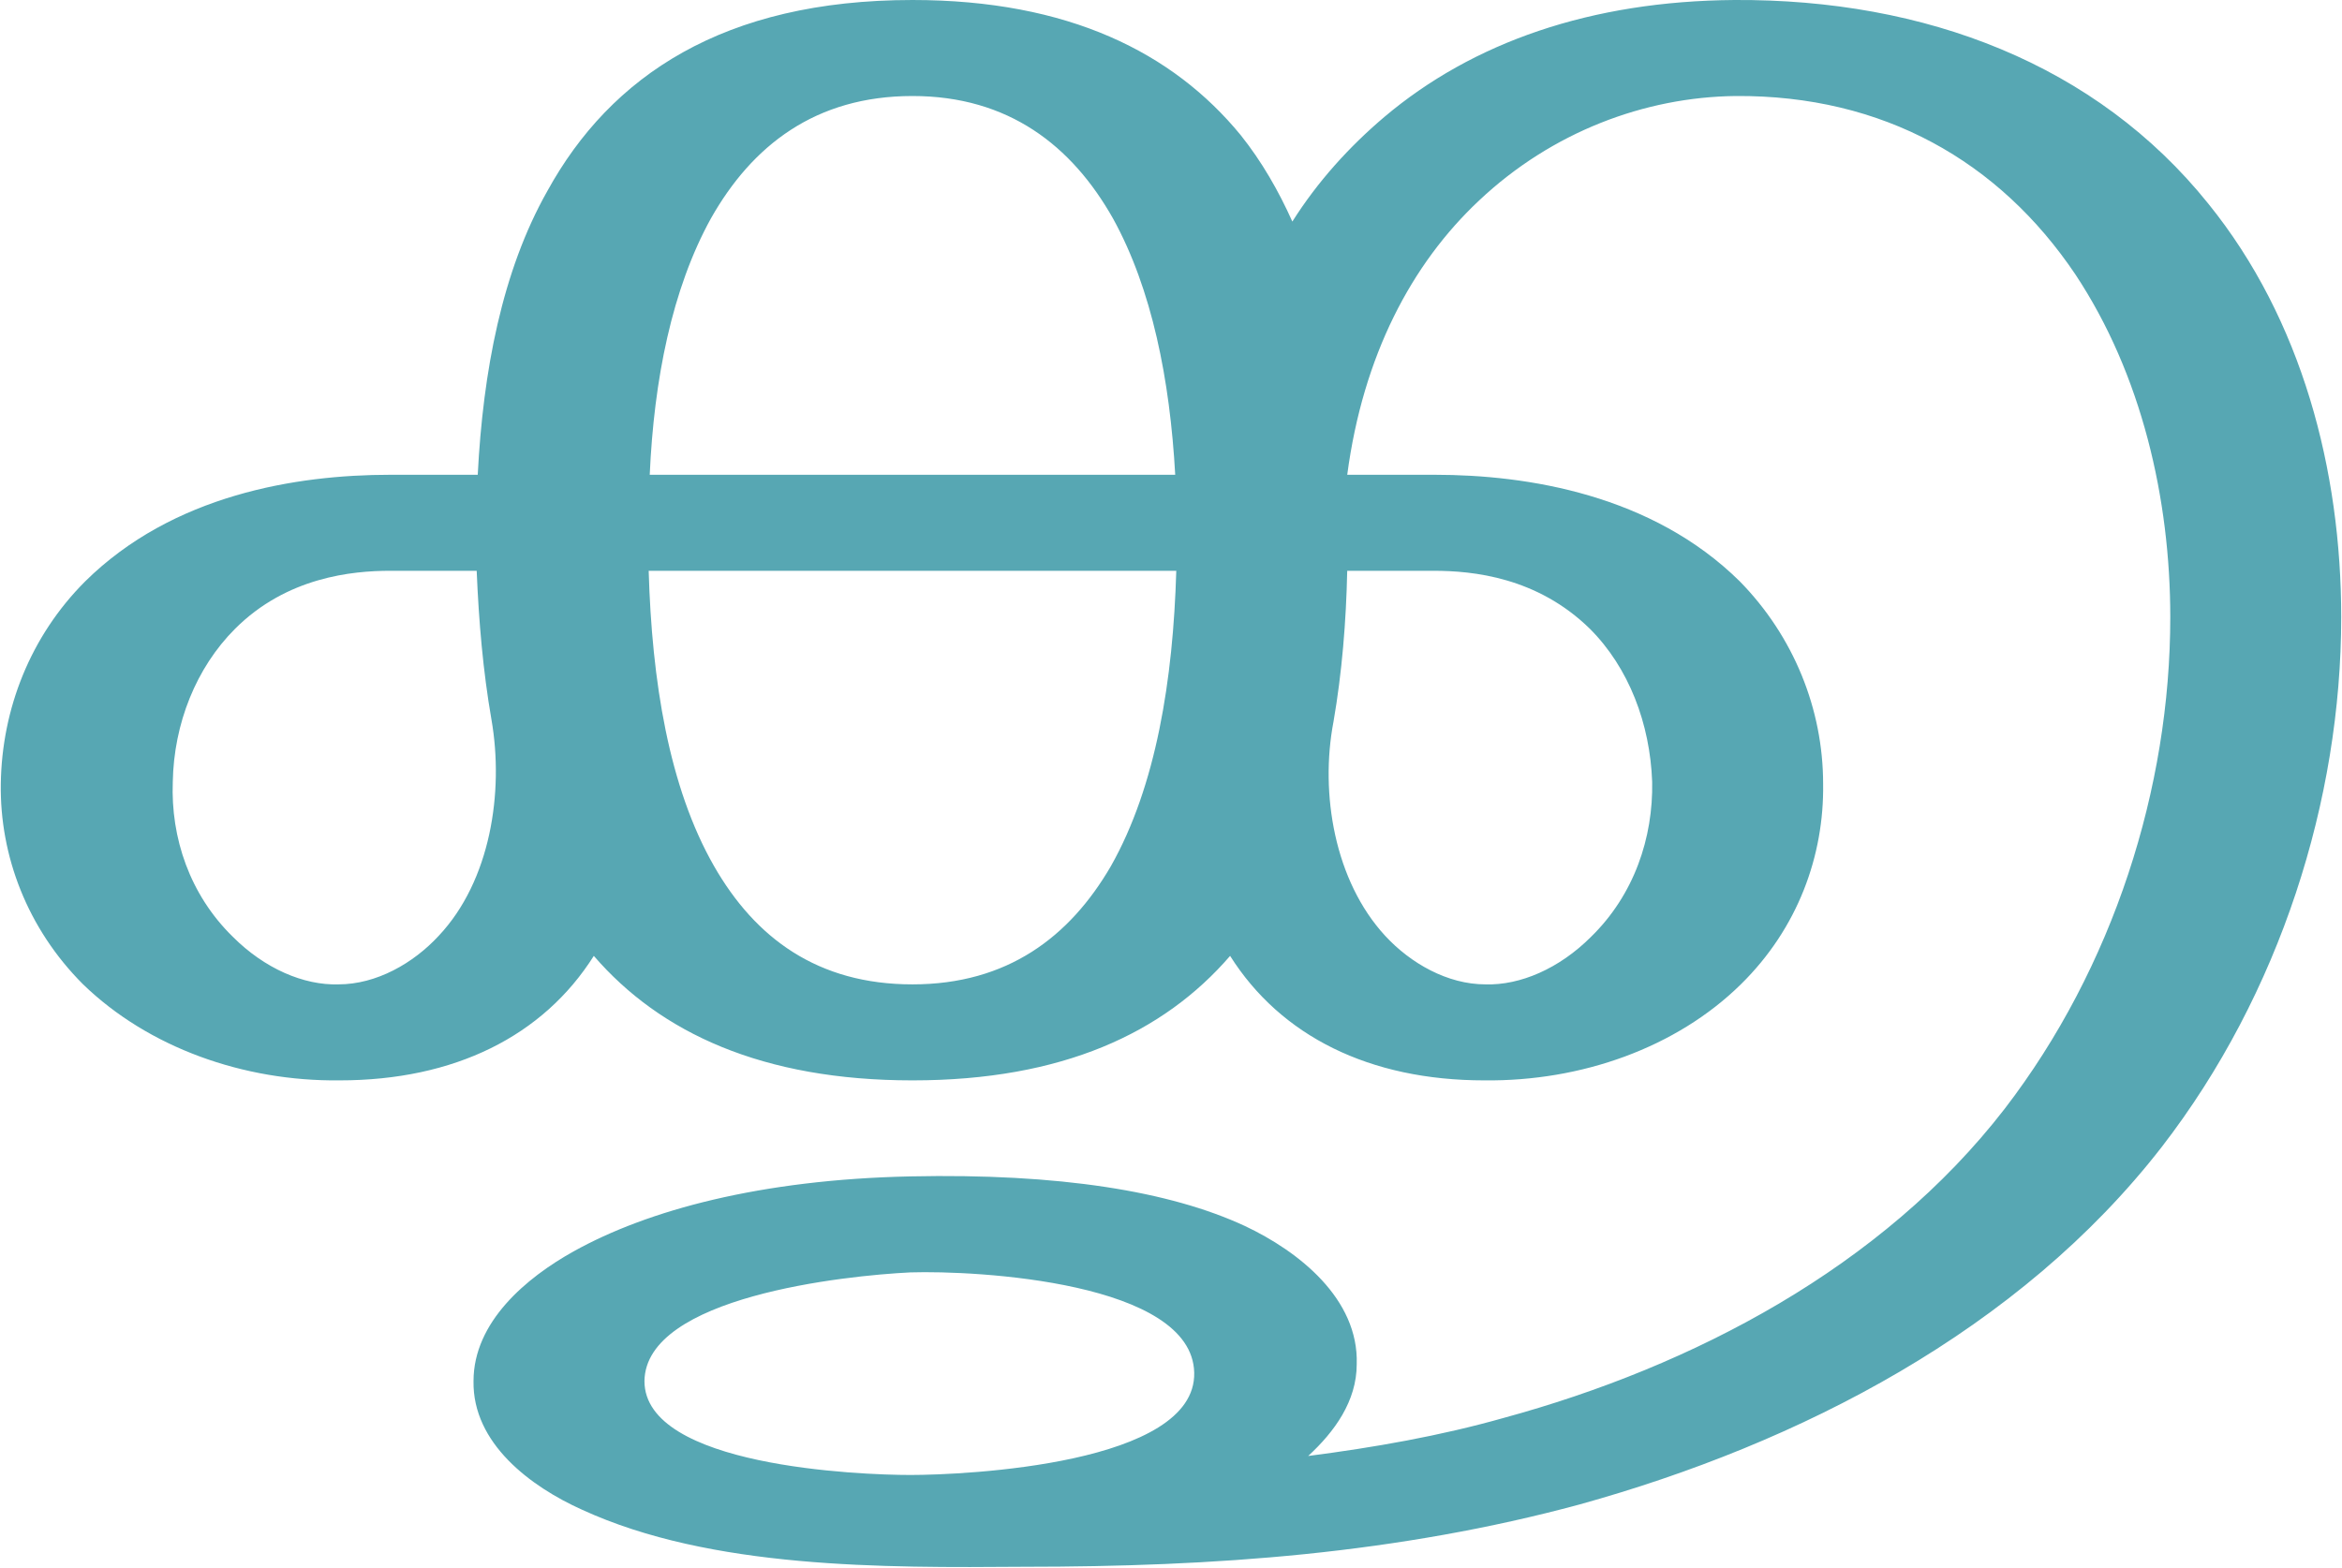 <?xml version="1.0" encoding="UTF-8"?>
<!DOCTYPE svg PUBLIC "-//W3C//DTD SVG 1.1//EN" "http://www.w3.org/Graphics/SVG/1.1/DTD/svg11.dtd">
<!-- Creator: CorelDRAW X8 -->
<svg xmlns="http://www.w3.org/2000/svg" xml:space="preserve" width="2218px" height="1485px" version="1.1" style="shape-rendering:geometricPrecision; text-rendering:geometricPrecision; image-rendering:optimizeQuality; fill-rule:evenodd; clip-rule:evenodd"
viewBox="0 0 2218 1486"
 xmlns:xlink="http://www.w3.org/1999/xlink">
 <defs>
  <style type="text/css">
   <![CDATA[
    .fil0 {fill:#57A7B3;fill-rule:nonzero}
   ]]>
  </style>
 </defs>
 <g id="Layer_x0020_1">
  <path class="fil0" d="M864 0c148,0 247,50 311,128 20,25 36,53 49,82 24,-38 54,-71 87,-99 84,-71 196,-110 332,-111 181,-1 343,61 449,193 89,110 126,253 126,392 0,173 -58,357 -170,502 -135,174 -343,281 -552,339 -85,23 -172,38 -260,47 -88,9 -177,12 -266,12 -134,1 -297,2 -419,-54 -49,-22 -104,-63 -103,-122 0,-56 50,-98 95,-123 70,-39 177,-68 319,-71 141,-3 246,14 317,47 51,24 108,69 106,131 0,35 -21,64 -46,87 62,-8 125,-19 185,-36 180,-49 359,-143 475,-293 103,-134 157,-304 157,-466 0,-112 -27,-230 -90,-325 -72,-107 -182,-170 -322,-169 -86,1 -174,34 -243,99 -64,60 -110,147 -125,260l83 0c88,0 206,19 289,101 51,52 79,121 79,192 1,68 -24,137 -78,190 -61,60 -151,92 -243,91 -109,0 -193,-42 -241,-118 -63,73 -159,118 -301,118 -142,0 -239,-45 -302,-118 -48,76 -132,118 -241,118 -91,1 -181,-31 -243,-91 -53,-53 -79,-122 -78,-190 1,-71 28,-140 80,-192 83,-82 200,-101 289,-101l83 0c5,-98 23,-193 66,-269 60,-109 167,-181 346,-181zm-2 1398c52,0 271,-10 269,-97 -2,-86 -206,-97 -269,-95 -62,3 -251,23 -252,103 0,81 204,89 252,89zm414 -857c-1,48 -5,97 -13,143 -13,68 1,151 49,203 24,26 59,46 95,46 33,1 70,-15 100,-45 41,-40 59,-94 58,-147 -2,-55 -22,-108 -59,-145 -50,-49 -111,-55 -148,-55l-82 0zm-811 141c-8,-46 -12,-93 -14,-141l-82 0c-36,0 -98,6 -147,55 -37,37 -58,90 -59,145 -2,53 16,107 57,147 30,30 67,46 100,45 36,0 71,-20 95,-46 49,-52 62,-136 50,-205zm649 -141l-500 0c3,104 19,205 62,280 39,68 98,112 188,112 90,0 149,-45 188,-112 43,-76 59,-177 62,-280zm-499 -91l498 0c-5,-90 -22,-176 -59,-243 -39,-69 -99,-116 -190,-116 -92,0 -152,47 -191,116 -37,67 -54,153 -58,243z"/>
 </g>
</svg>
